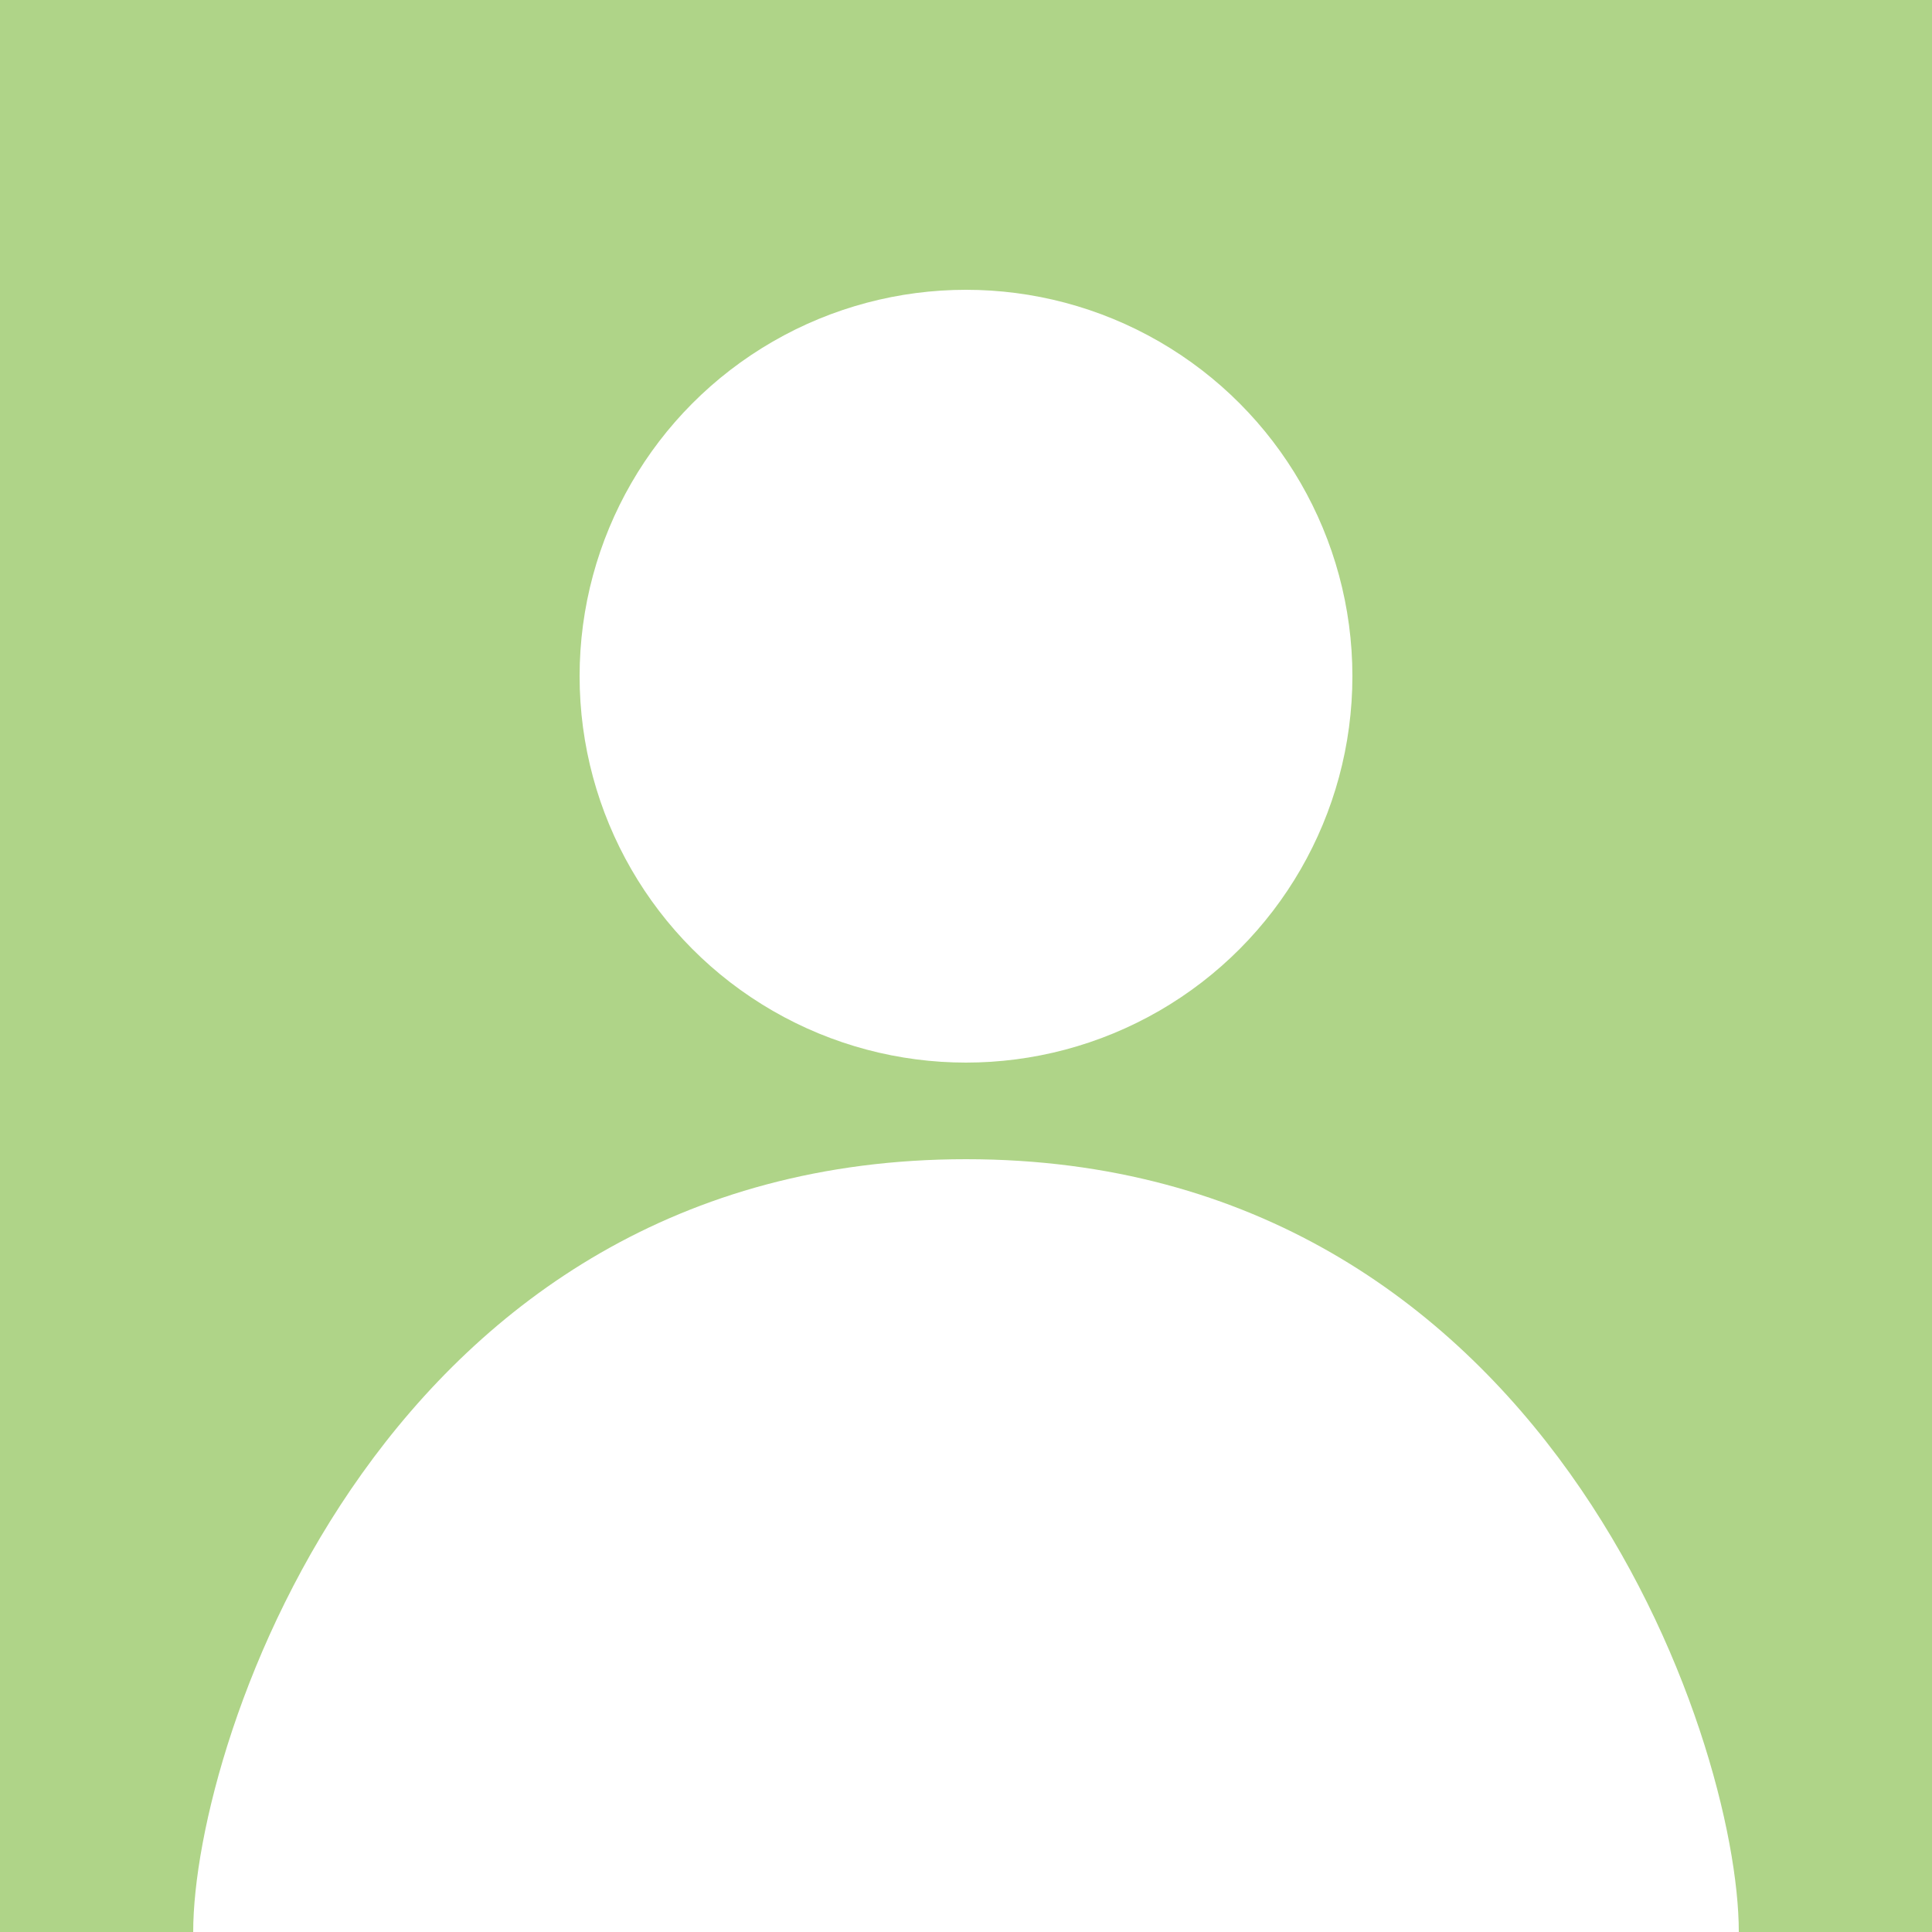 <svg xmlns='http://www.w3.org/2000/svg' viewBox='0 0 100 100'><rect width='100' height='100' fill='#AFD488'/><circle cx='50' cy='35' r='20' fill='#FFF'/><path d='M50 60 C20 60 10 90 10 100 L90 100 C90 90 80 60 50 60Z' fill='#FFF'/></svg>